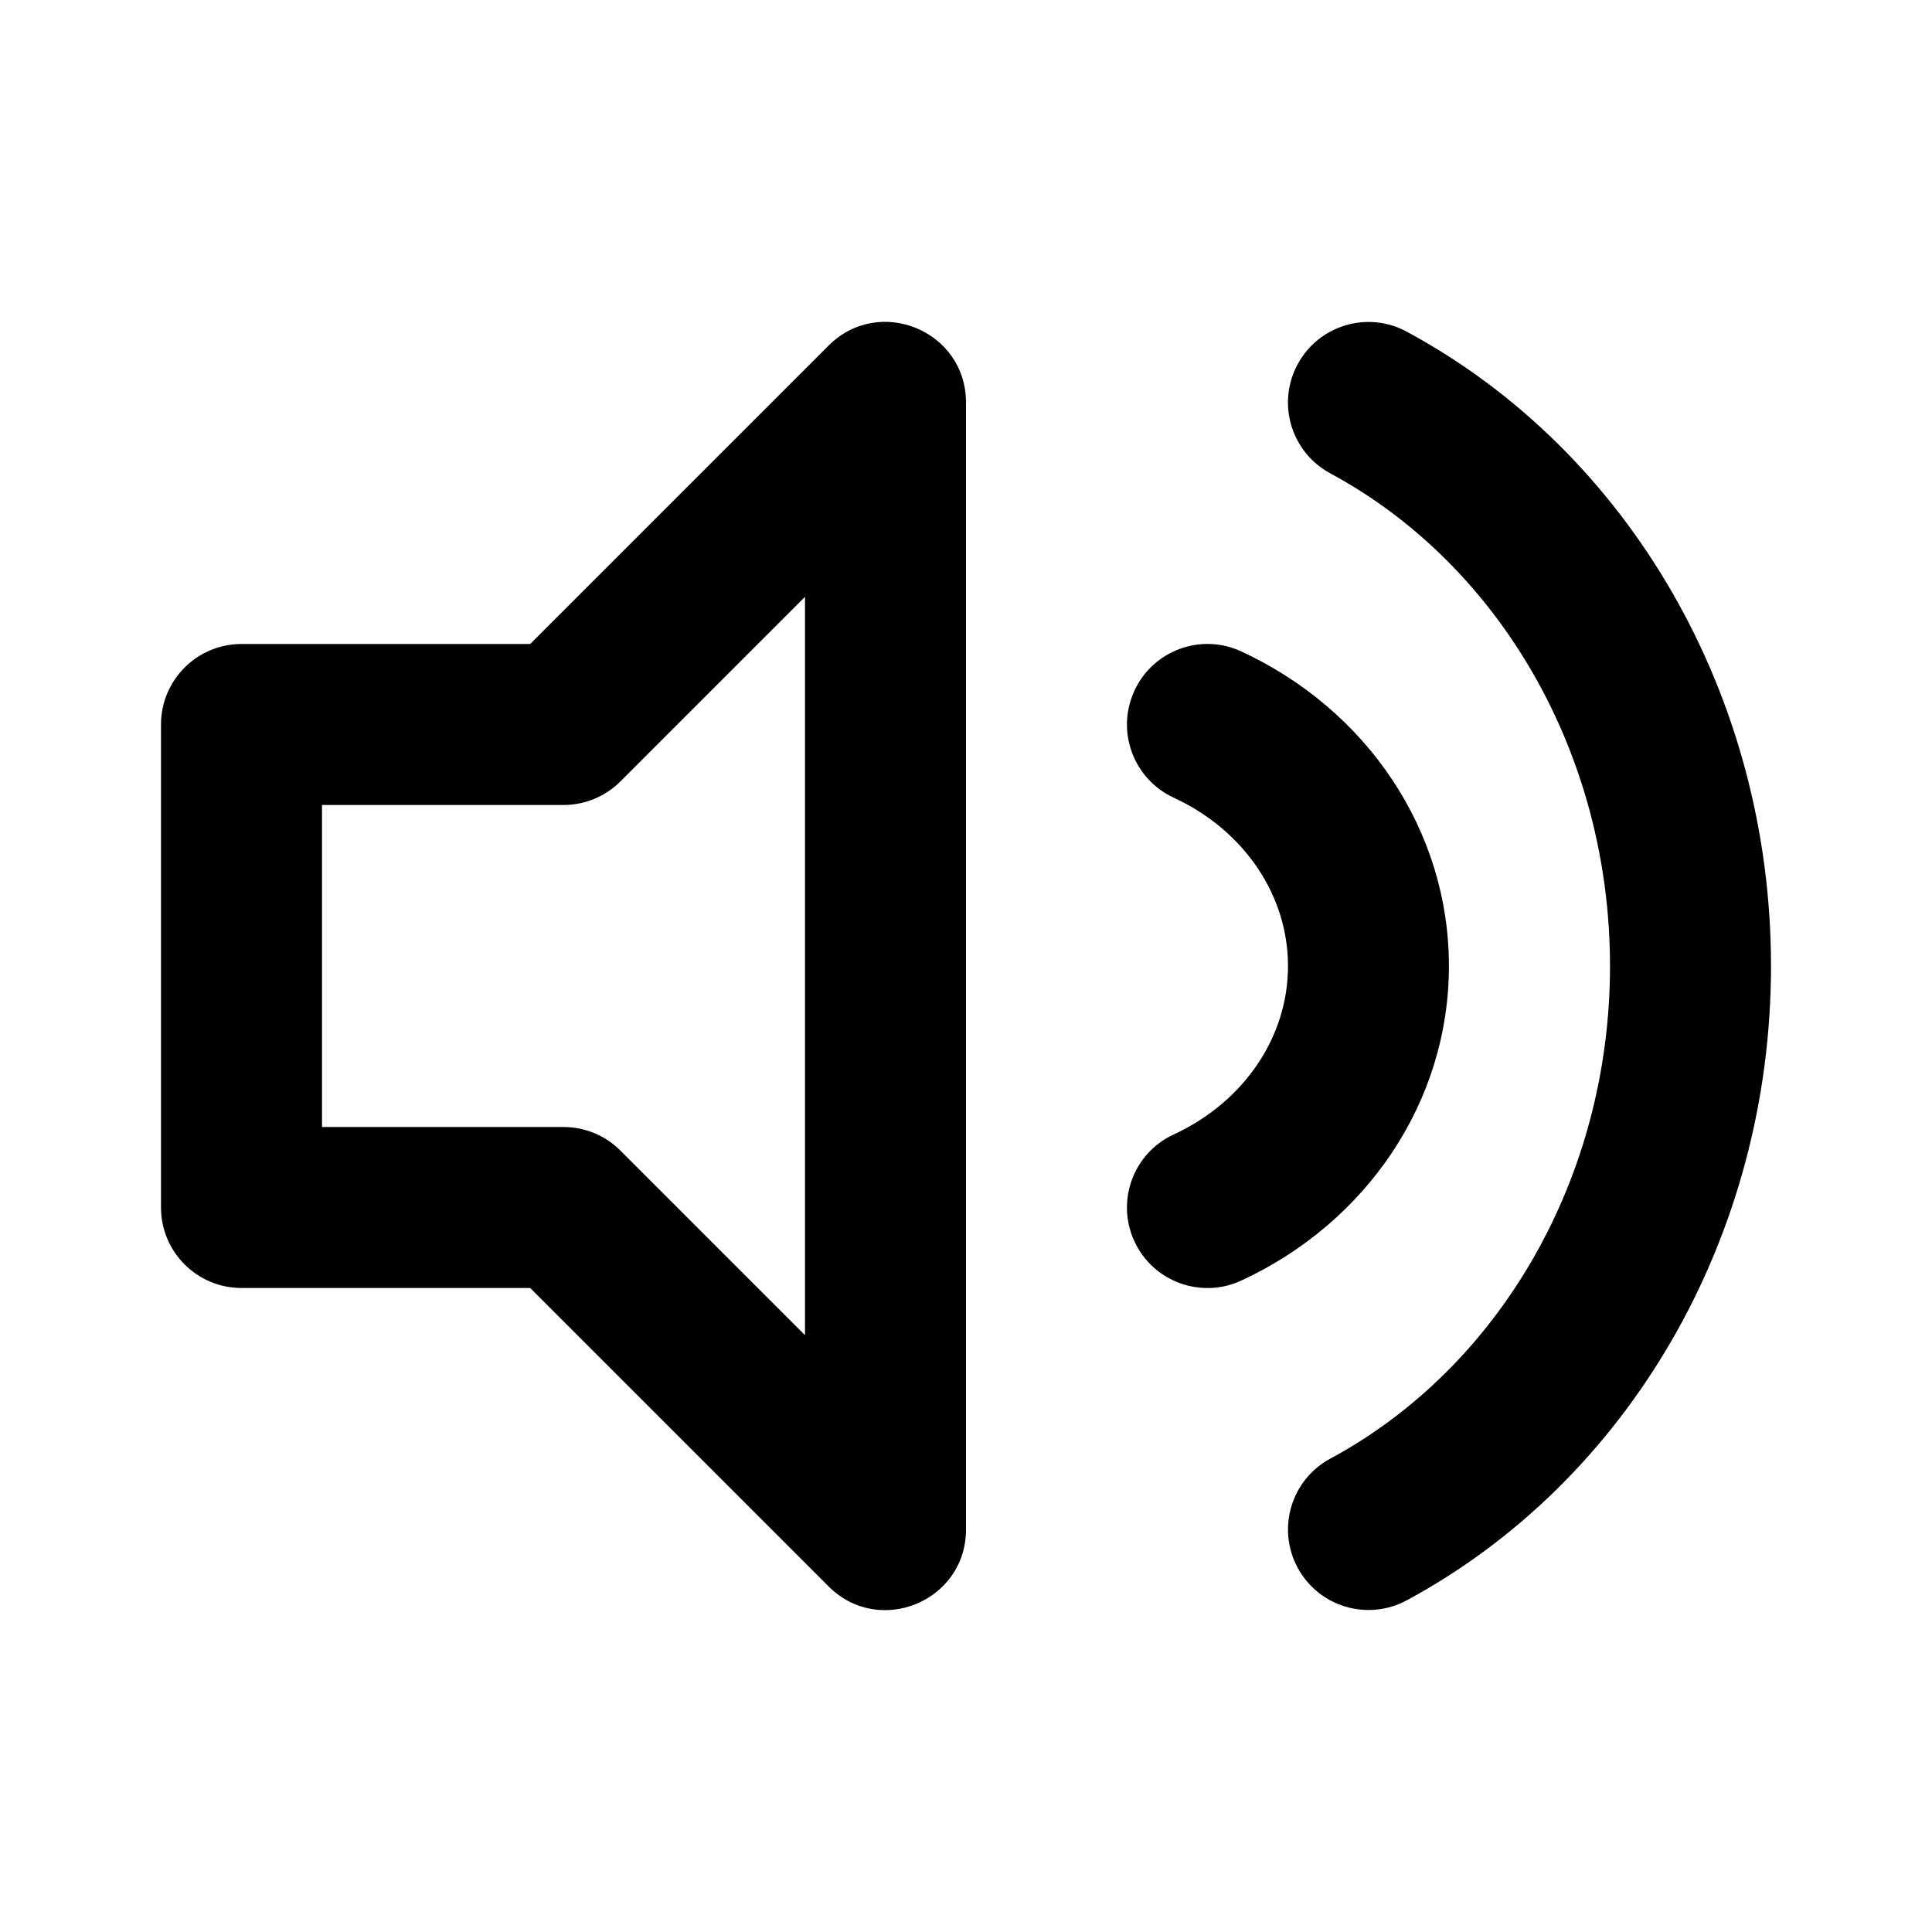 <svg height="24" viewBox="0 0 24 24" width="24" xmlns="http://www.w3.org/2000/svg"><path d="m12 5v14c0 .891-1.077 1.337-1.707.707l-3.707-3.707h-3.586c-.552 0-1-.448-1-1v-6c0-.552.448-1 1-1h3.586l3.707-3.707c.63-.63 1.707-.184 1.707.707zm4.12-.475c.262-.486.869-.668 1.355-.405 2.757 1.487 4.525 4.519 4.525 7.88 0 3.361-1.768 6.393-4.525 7.88-.486.262-1.093.081-1.355-.405-.262-.486-.081-1.093.405-1.355 2.103-1.134 3.475-3.486 3.475-6.12 0-2.633-1.372-4.986-3.475-6.12-.486-.262-.668-.869-.405-1.355zm-6.12 2.889-2.293 2.293c-.188.188-.442.293-.707.293h-3v4h3c.265 0 .52.105.707.293l2.293 2.293zm4.092 1.166c.232-.501.826-.72 1.327-.488 1.559.721 2.58 2.222 2.58 3.908s-1.021 3.187-2.58 3.908c-.501.232-1.096.013-1.327-.488-.232-.501-.013-1.096.488-1.327.871-.403 1.42-1.209 1.42-2.092s-.549-1.69-1.42-2.092c-.501-.232-.72-.826-.488-1.327z" fill-rule="evenodd"/></svg>